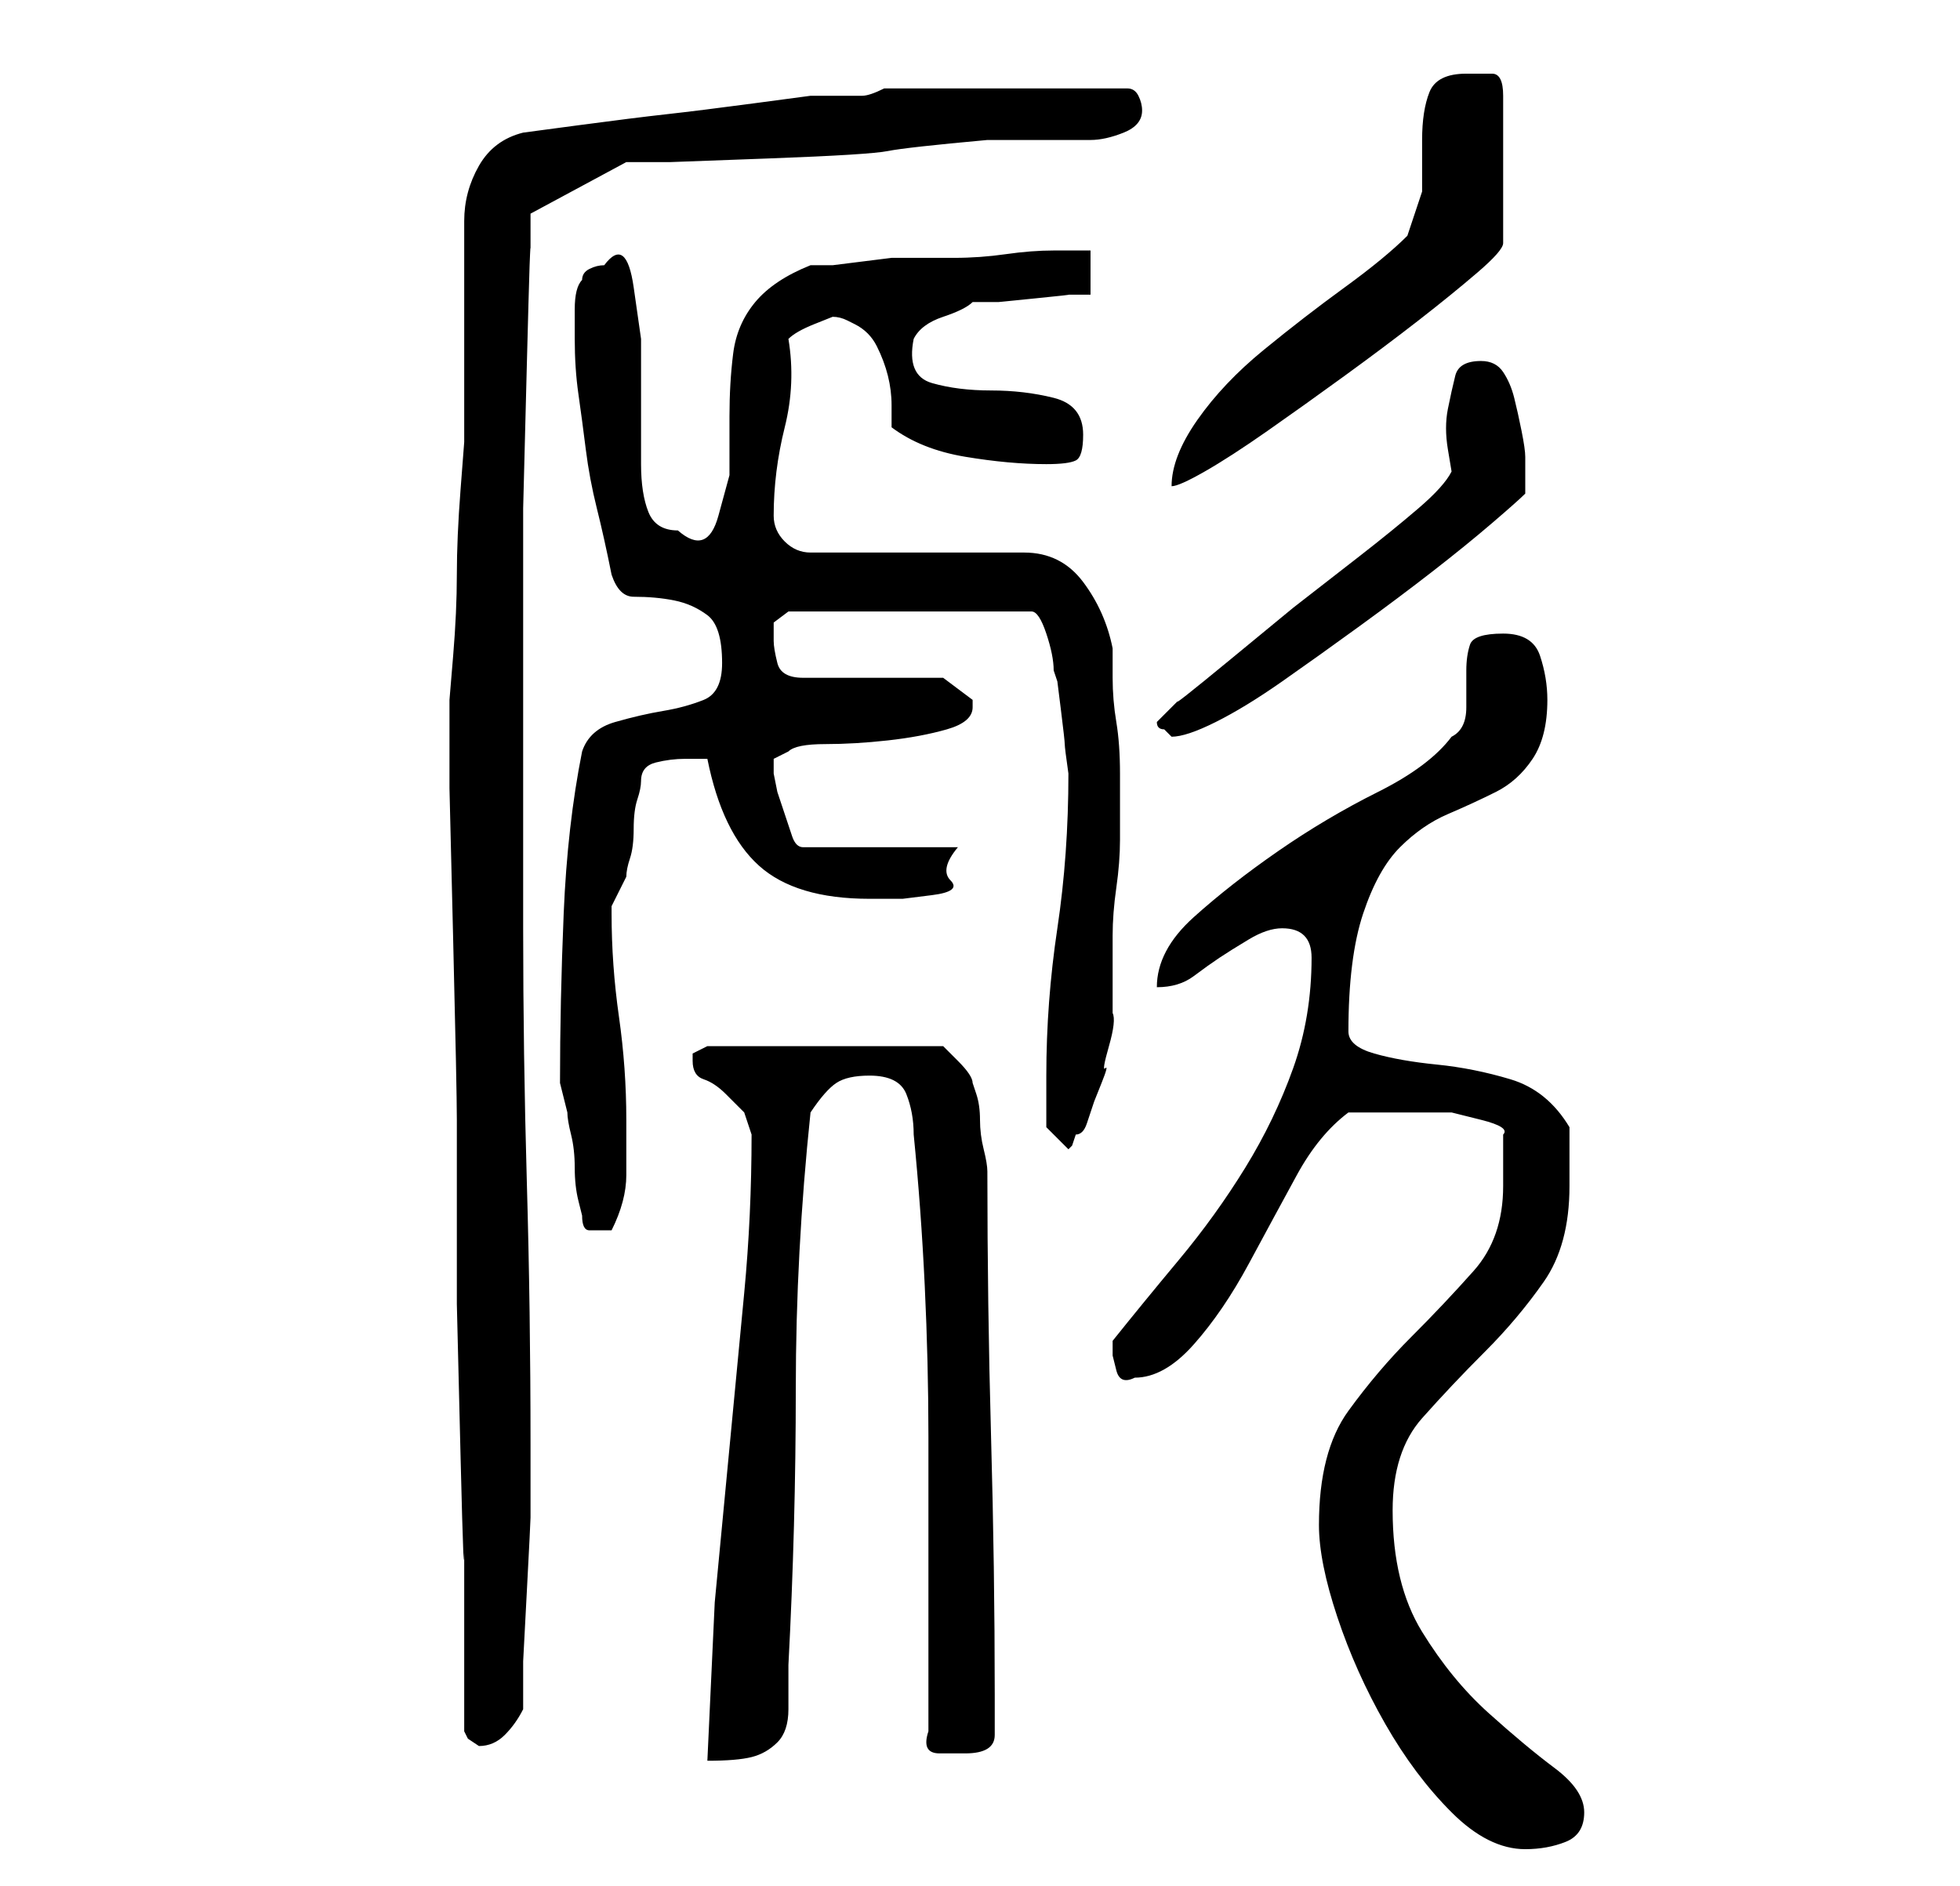 <?xml version="1.0" standalone="no"?>
<!DOCTYPE svg PUBLIC "-//W3C//DTD SVG 1.1//EN" "http://www.w3.org/Graphics/SVG/1.1/DTD/svg11.dtd" >
<svg xmlns="http://www.w3.org/2000/svg" xmlns:xlink="http://www.w3.org/1999/xlink" version="1.1" viewBox="-10 0 266 256">
   <path fill="currentColor"
d="M169 207q0 5 2.5 12.5t6.5 14.5t9 12t10 5q3 0 5.5 -1t2.5 -4t-4 -6t-9 -7.5t-9 -11t-4 -16.5q0 -8 4 -12.5t8.5 -9t8 -9.5t3.5 -13v-4v-4q-3 -5 -8 -6.5t-10 -2t-8.5 -1.5t-3.5 -3q0 -10 2 -16t5 -9t6.5 -4.5t6.5 -3t5 -4.5t2 -8q0 -3 -1 -6t-5 -3t-4.5 1.5t-0.5 3.5v5
q0 3 -2 4q-3 4 -10 7.5t-13.5 8t-11.5 9t-5 9.5q3 0 5 -1.5t3.5 -2.5t4 -2.5t4.5 -1.5q4 0 4 4q0 8 -2.5 15t-6.5 13.5t-9 12.5t-9 11v1v1t0.5 2t2.5 1q4 0 8 -4.5t7.5 -11t6.5 -12t7 -8.5h3.5h2.5h4h4t4 1t3 2v3.5v3.5q0 7 -4 11.5t-8.5 9t-8.5 10t-4 15.5zM92 154
q0 11 -1 21.5l-2 21l-2 21t-1 21.5q4 0 6 -0.5t3.5 -2t1.5 -4.5v-6q1 -19 1 -37.5t2 -37.5q2 -3 3.5 -4t4.5 -1q4 0 5 2.5t1 5.5q1 10 1.5 20.5t0.5 20.5v21v19q-1 3 1.5 3h3.5q4 0 4 -2.5v-5.5q0 -17 -0.5 -35t-0.5 -36q0 -1 -0.5 -3t-0.5 -4t-0.5 -3.5l-0.5 -1.5
q0 -1 -2 -3l-2 -2h-32l-1 0.5l-1 0.5v1q0 2 1.5 2.5t3 2l2.5 2.5t1 3zM53 235l0.5 1t1.5 1v0q2 0 3.5 -1.5t2.5 -3.5v-6.5t0.5 -9.5t0.5 -10v-6v-4q0 -18 -0.5 -35.5t-0.5 -34.5v-20v-17v-20t0.5 -19.5t0.5 -15v-5.5l13 -7h6t13.5 -0.5t16 -1t13.5 -1.5h2h5h4h3q2 0 4.5 -1
t2.5 -3q0 -1 -0.5 -2t-1.5 -1h-33q-2 1 -3 1h-2h-2h-3t-7.5 1t-12 1.5t-12 1.5t-7.5 1q-4 1 -6 4.5t-2 7.5v6v9v9v6t-0.5 6.5t-0.5 11.5t-0.5 11t-0.5 6v12t0.5 20.5t0.5 24.5v25t0.5 20.5t0.5 11.5v26zM69 165q0 2 1 2h2h1q2 -4 2 -7.5v-7.5q0 -7 -1 -14t-1 -14v-1l1 -2
l1 -2q0 -1 0.5 -2.5t0.5 -4t0.5 -4t0.5 -2.5q0 -2 2 -2.5t4 -0.5h1h2q2 10 7 14.5t15 4.5h4.5t4 -0.5t2.5 -2t1 -4.5h-21q-1 0 -1.5 -1.5l-1 -3l-1 -3t-0.5 -2.5v-2t2 -1q1 -1 5 -1t8.5 -0.5t8 -1.5t3.5 -3v-1l-2 -1.5l-2 -1.5h-19q-3 0 -3.5 -2t-0.5 -3v-2.5t2 -1.5h33
q1 0 2 3t1 5l0.5 1.5t0.5 4t0.5 4.5t0.5 4v0q0 11 -1.5 21t-1.5 20v4v3l3 3l0.5 -0.5t0.5 -1.5q1 0 1.5 -1.5l1 -3t1 -2.5t0.5 -2t0.5 -3t0.5 -4.5v-4.5v-3v-3q0 -3 0.5 -6.5t0.5 -6.5v-5v-4q0 -4 -0.5 -7t-0.5 -6v-4q-1 -5 -4 -9t-8 -4h-29q-2 0 -3.5 -1.5t-1.5 -3.5
q0 -6 1.5 -12t0.5 -12q1 -1 3.5 -2l2.5 -1q1 0 2 0.5l1 0.5q2 1 3 3t1.5 4t0.5 4v3q4 3 10 4t11 1q3 0 4 -0.5t1 -3.5q0 -4 -4 -5t-8.5 -1t-8 -1t-2.5 -6q1 -2 4 -3t4 -2h3.5t5 -0.5t4.5 -0.5h3v-6h-5q-3 0 -6.5 0.5t-7 0.5h-5.5h-3t-4 0.5t-4 0.5h-3q-5 2 -7.5 5t-3 7
t-0.5 8.5v8t-1.5 5.5t-5.5 2q-3 0 -4 -2.5t-1 -6.5v-8.5v-8.5t-1 -7t-4 -3q-1 0 -2 0.5t-1 1.5q-1 1 -1 4v4q0 4 0.5 7.5t1 7.5t1.5 8t2 9q1 3 3 3q3 0 5.5 0.5t4.5 2t2 6.5q0 4 -2.5 5t-5.5 1.5t-6.5 1.5t-4.5 4q-2 10 -2.5 22t-0.5 23l0.5 2l0.5 2q0 1 0.5 3t0.5 4.5
t0.5 4.5zM147 98q0 1 1 1l0.5 0.5l0.5 0.5q2 0 6 -2t9 -5.5t10.5 -7.5t10 -7.5t8 -6.5t4.5 -4v-5q0 -1 -0.5 -3.5t-1 -4.5t-1.5 -3.5t-3 -1.5q-3 0 -3.5 2t-1 4.5t0 5.5l0.5 3q-1 2 -4.5 5t-8 6.5l-9 7t-8.5 7t-7 5.5t-3 3zM189 10q-4 0 -5 2.5t-1 6.5v7t-2 6q-3 3 -8.5 7
t-11 8.5t-9 9.5t-3.5 9q1 0 4.5 -2t8.5 -5.5t10.5 -7.5t10 -7.5t8 -6.5t3.5 -4v-20q0 -3 -1.5 -3h-3.5z" />
</svg>
